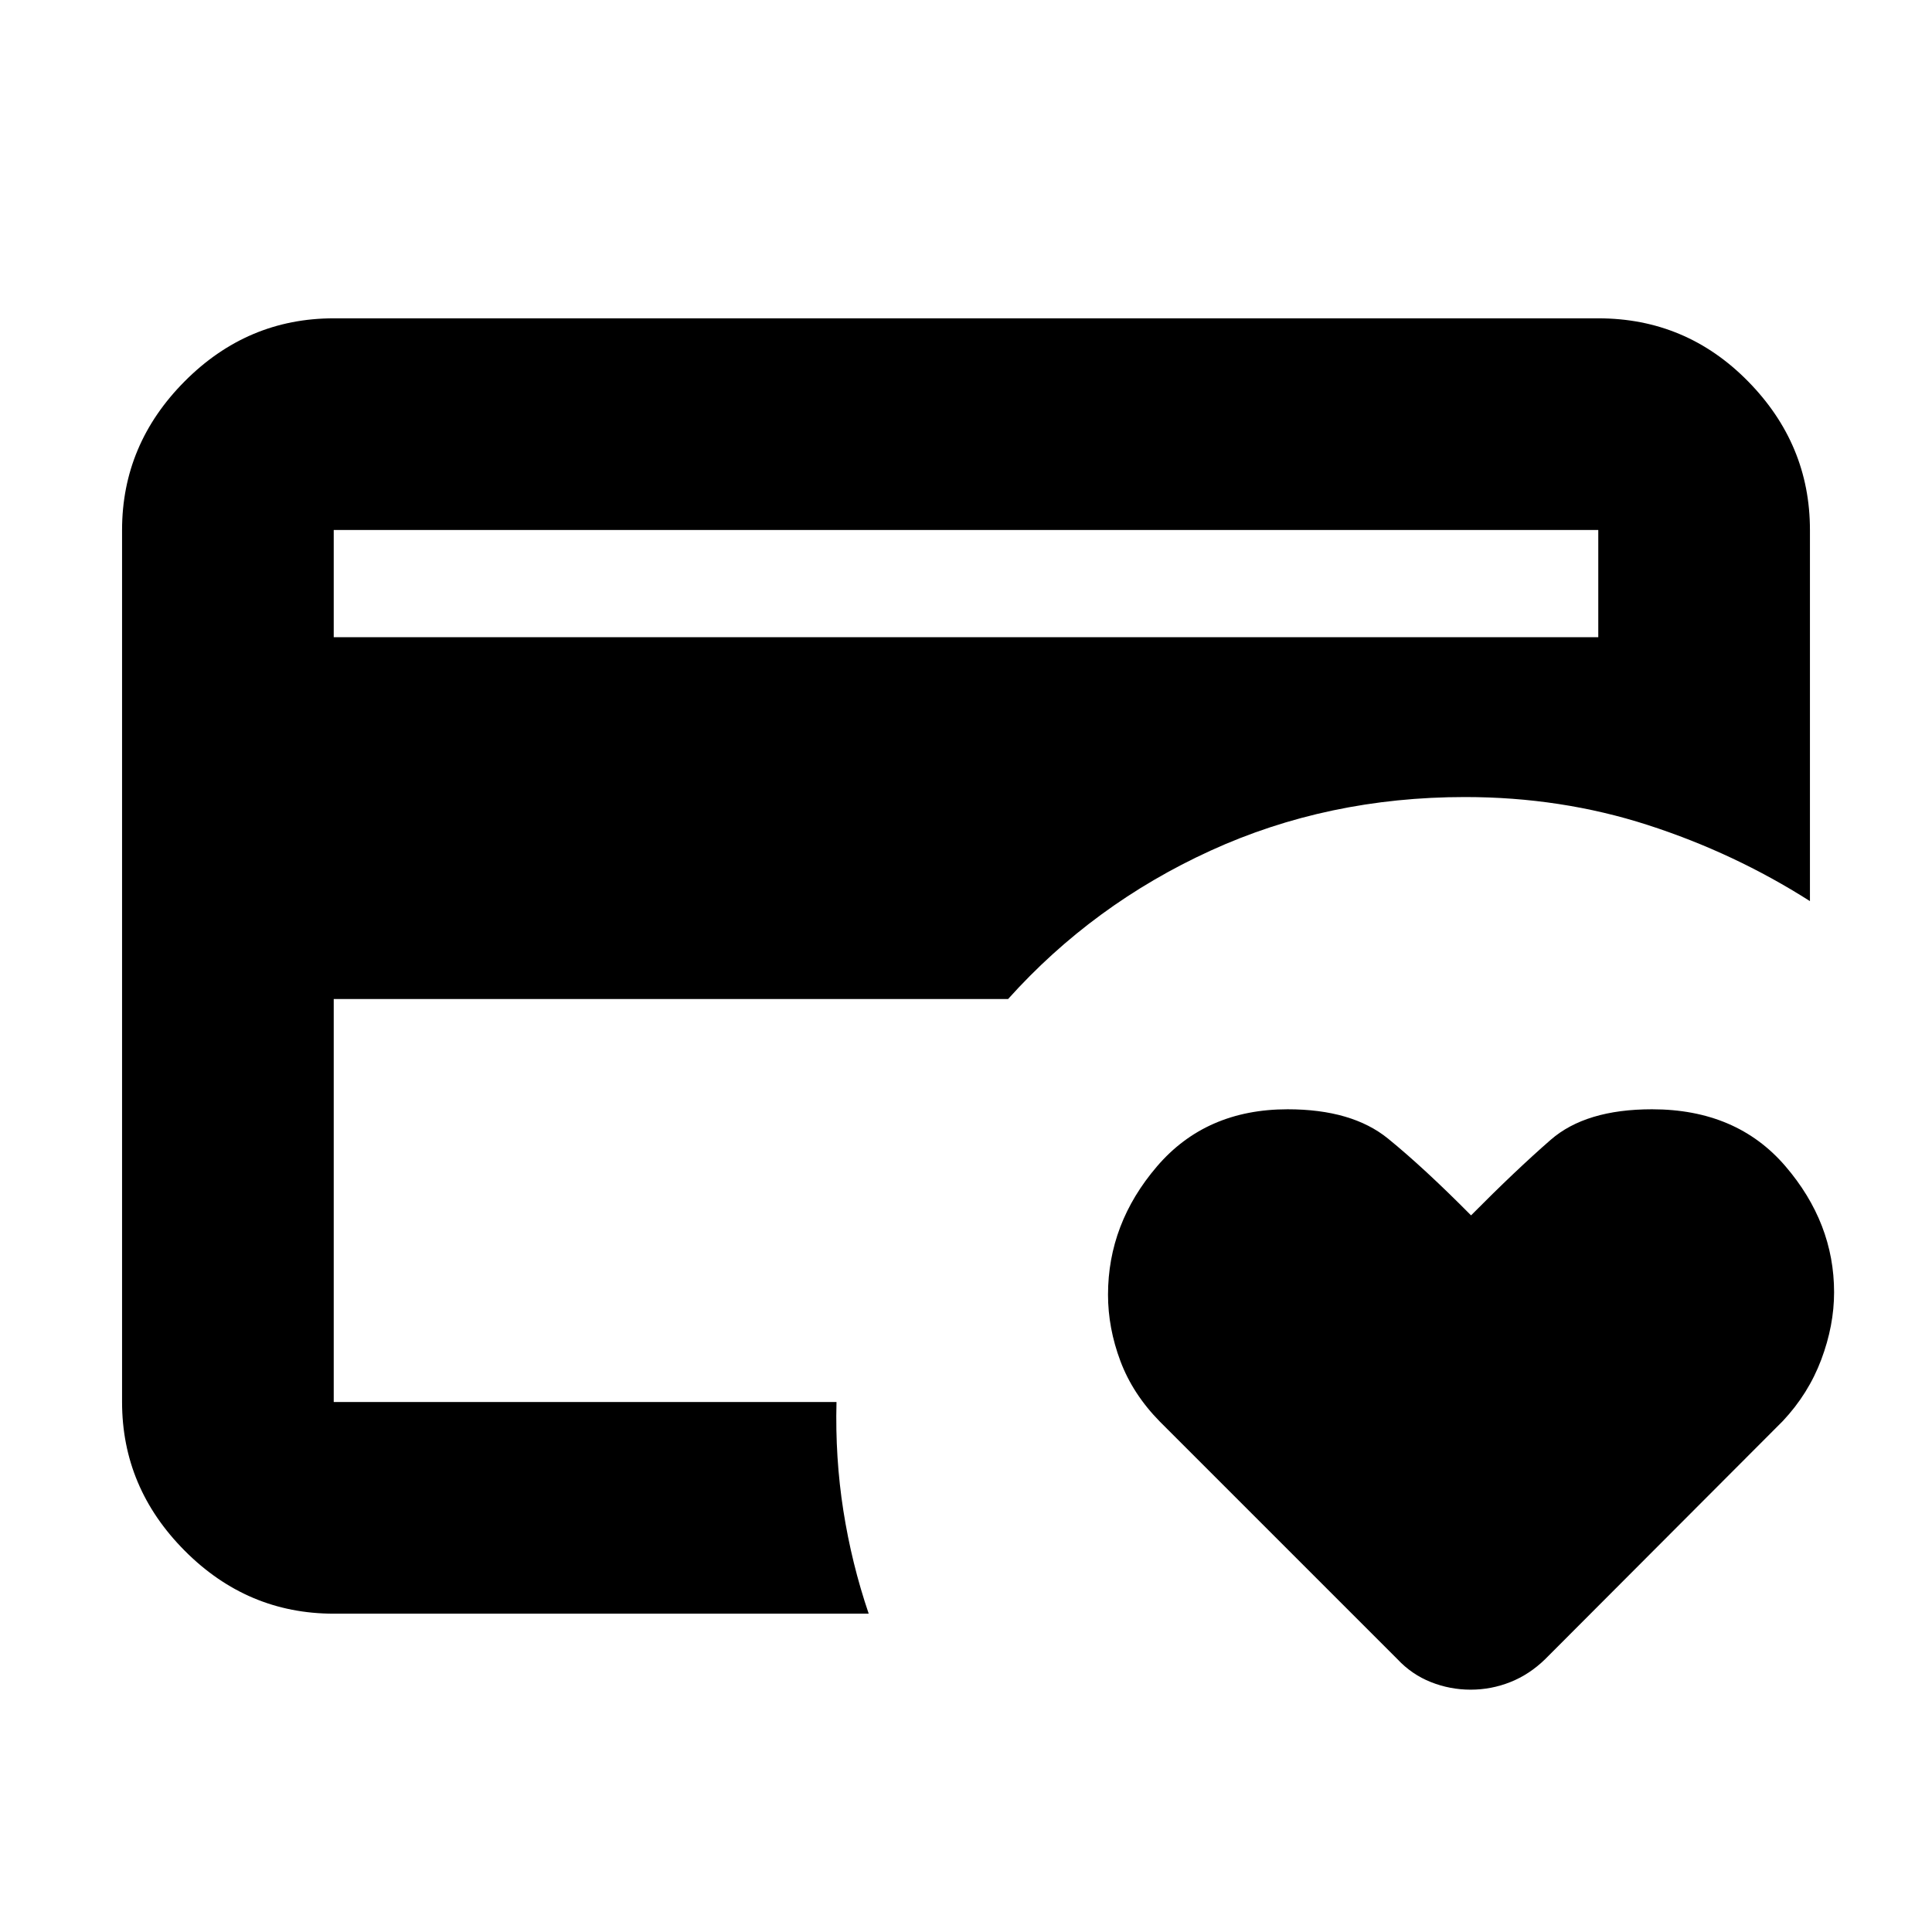 <svg xmlns="http://www.w3.org/2000/svg" height="20" viewBox="0 -960 960 960" width="20"><path d="M165.826-263.348v8.5-309.109 6.566-139.261 433.304Zm564.931 142.935q-10.25 0-19.757-3.768-9.506-3.768-16.674-11.428l-117.931-117.93q-13.507-13.725-19.669-30.143-6.161-16.419-6.161-32.982 0-35.337 24.314-63.738 24.313-28.402 64.929-28.402 32.004 0 49.926 14.594 17.921 14.595 41.223 38.123 22.165-22.375 39.576-37.546t50.333-15.171q42.004 0 66.243 28.222 24.239 28.222 24.239 62.704 0 16.508-6.37 33.465-6.369 16.957-19.108 30.522L767.826-135.609q-7.831 7.639-17.325 11.417-9.495 3.779-19.744 3.779ZM165.826-643.37h628.348v-53.282H165.826v53.282Zm265.826 485.196H165.826q-42.929 0-74.052-31.29-31.122-31.289-31.122-73.884v-433.304q0-42.595 31.122-73.884 31.123-31.29 74.052-31.29h628.348q43.629 0 74.402 31.29 30.772 31.289 30.772 73.859v184.438q-37.61-23.959-80.629-37.838-43.019-13.88-90.762-13.88-68.193 0-126.499 26.663-58.306 26.664-100.545 73.707H165.826v200.239h249.826q-.717 27.608 3.402 53.935 4.12 26.326 12.598 51.239Z"/></svg>